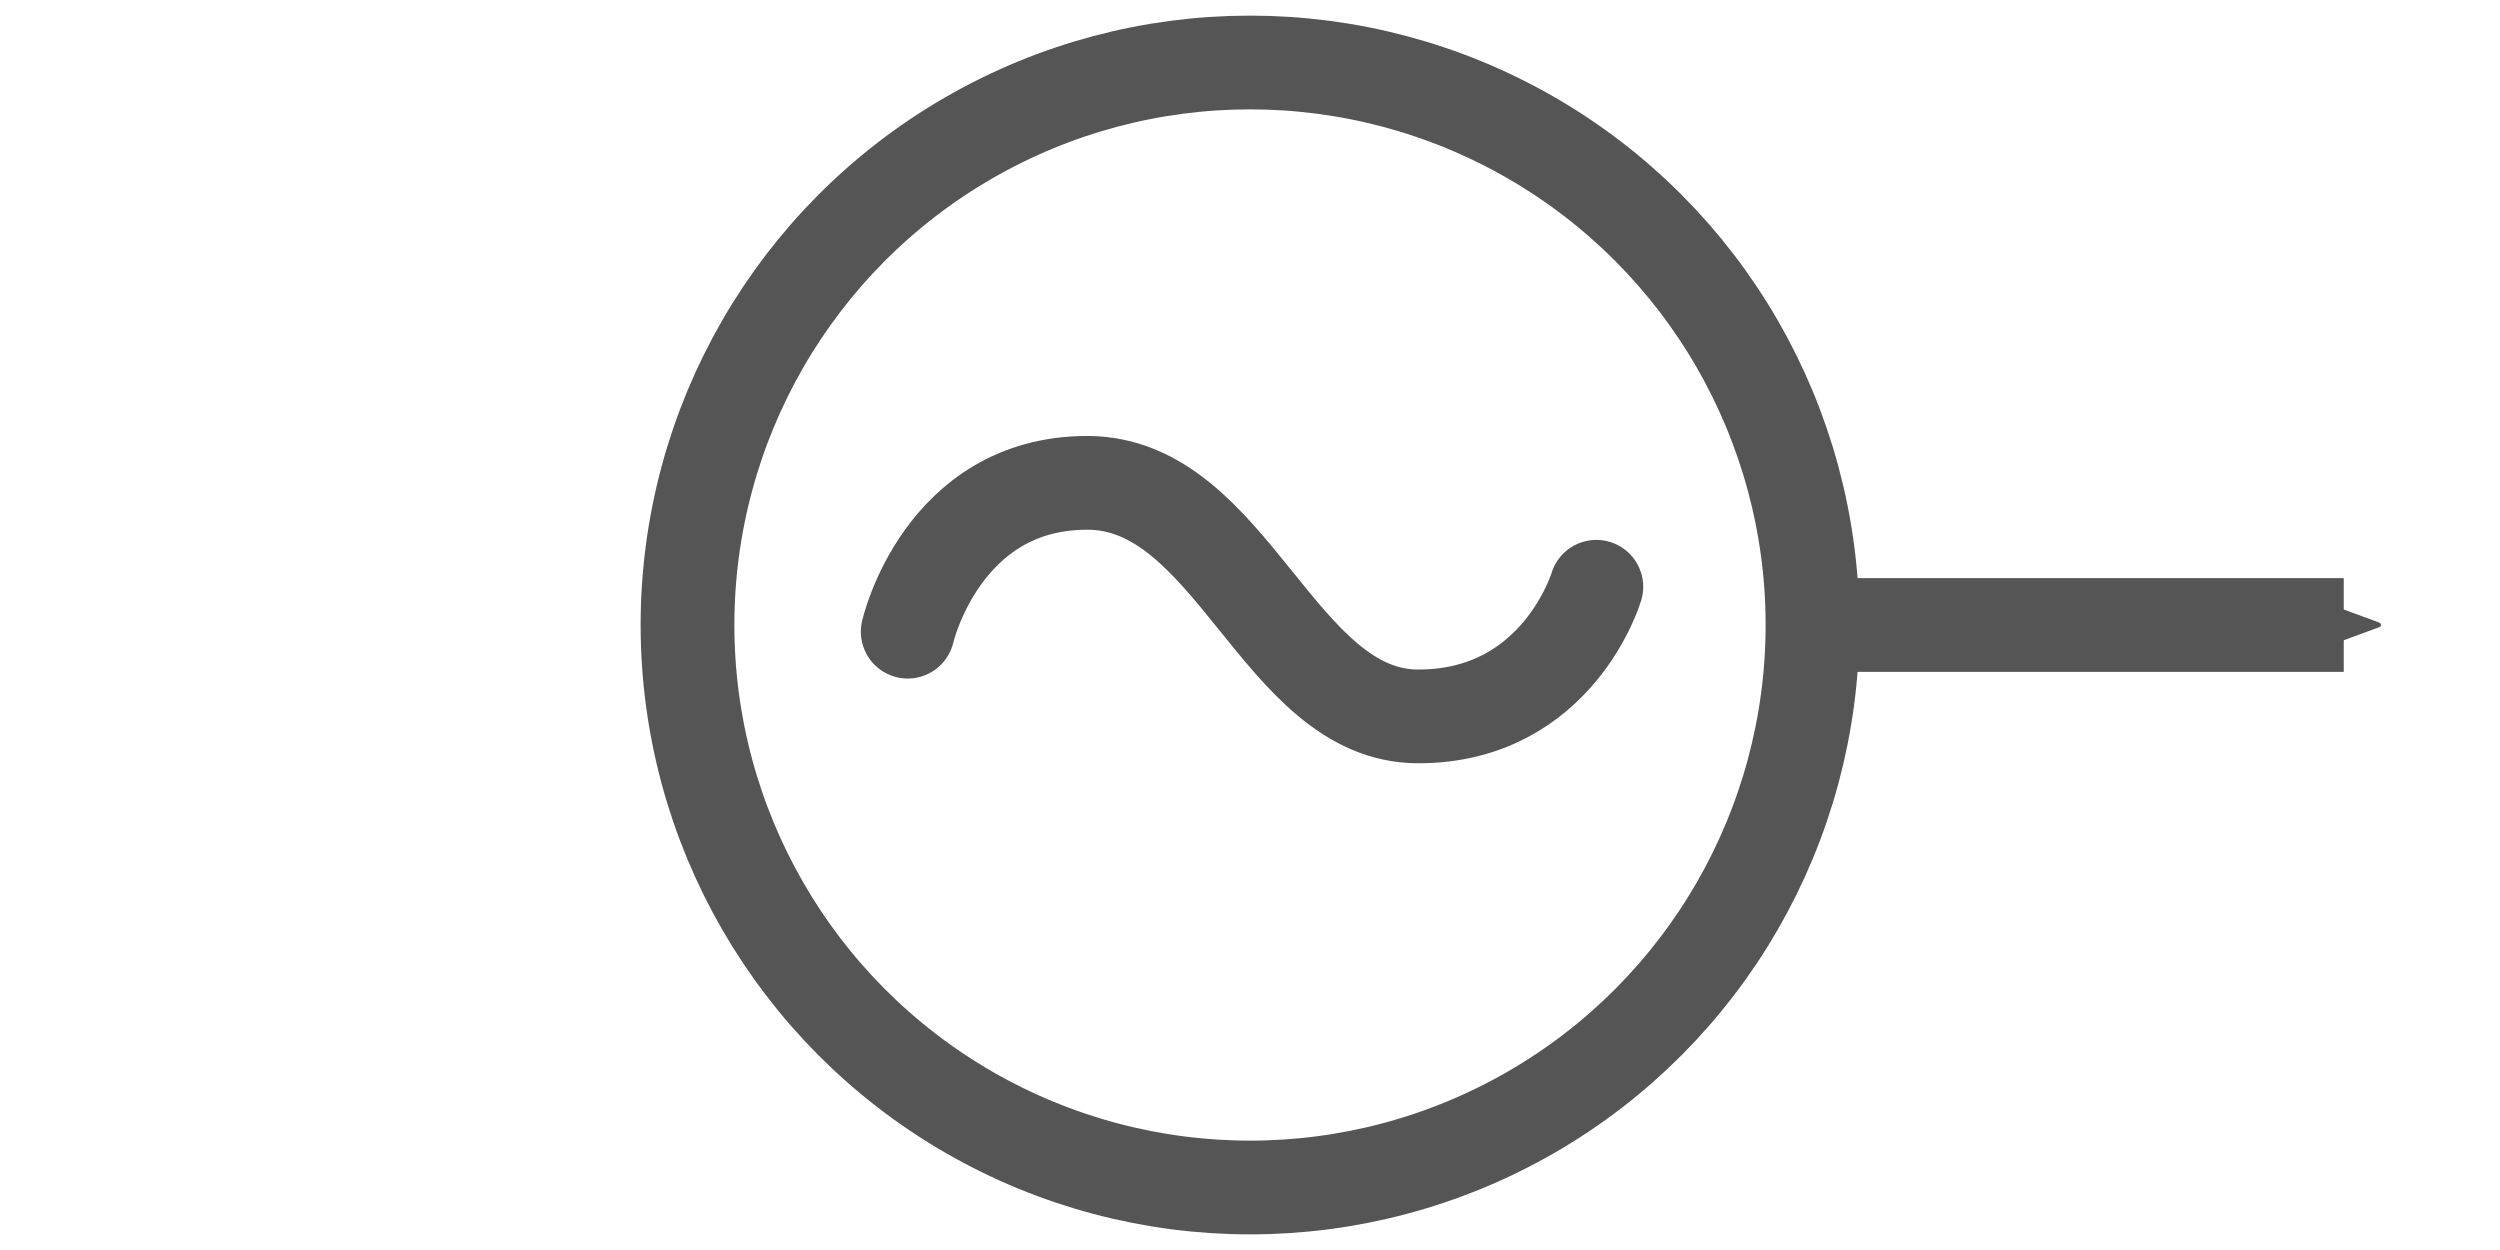 <?xml version="1.0" encoding="UTF-8" standalone="no"?>
<svg
   xmlns:dc="http://purl.org/dc/elements/1.1/"
   xmlns:cc="http://creativecommons.org/ns#"
   xmlns:rdf="http://www.w3.org/1999/02/22-rdf-syntax-ns#"
   xmlns:svg="http://www.w3.org/2000/svg"
   xmlns="http://www.w3.org/2000/svg"
   id="svg8"
   version="1.1"
   viewBox="0 0 80 40"
   height="40mm"
   width="80mm">
  <defs
     id="defs2">
    <marker
       style="overflow:visible"
       id="Arrow2Send"
       refX="0"
       refY="0"
       orient="auto">
      <path
         transform="matrix(-0.3,0,0,-0.3,0.69,0)"
         d="M 8.719,4.034 -2.207,0.016 8.719,-4.002 c -1.745,2.372 -1.735,5.617 -6e-7,8.035 z"
         style="fill:#555555;fill-opacity:1;fill-rule:evenodd;stroke:#555555;stroke-width:0.625;stroke-linejoin:round;stroke-opacity:1"
         id="path867" />
    </marker>
  </defs>
  <g
     transform="translate(0,-257)"
     id="layer1">
    <circle
       r="18"
       cy="277"
       cx="40"
       id="path815"
       style="opacity:1;fill:none;fill-opacity:1;stroke:#555555;stroke-width:3;stroke-linecap:round;stroke-linejoin:round;stroke-miterlimit:4;stroke-dasharray:none;stroke-dashoffset:0;stroke-opacity:1;paint-order:normal" />
    <path
       id="path817-3"
       d="M 57.7,277 H 75"
       style="fill:none;stroke:#555555;stroke-width:3;stroke-linecap:butt;stroke-linejoin:miter;stroke-miterlimit:4;stroke-dasharray:none;stroke-opacity:1;marker-end:url(#Arrow2Send)" />
    <path
       id="path1696"
       d="m 29.047,277.213 c 0,0 1.091,-4.762 5.745,-4.762 4.654,0 6.119,7.474 10.593,7.474 4.473,0 5.698,-4.148 5.698,-4.148"
       style="fill:none;stroke:#555555;stroke-width:3;stroke-linecap:round;stroke-linejoin:miter;stroke-miterlimit:4;stroke-dasharray:none;stroke-opacity:1" />
  </g>
</svg>
